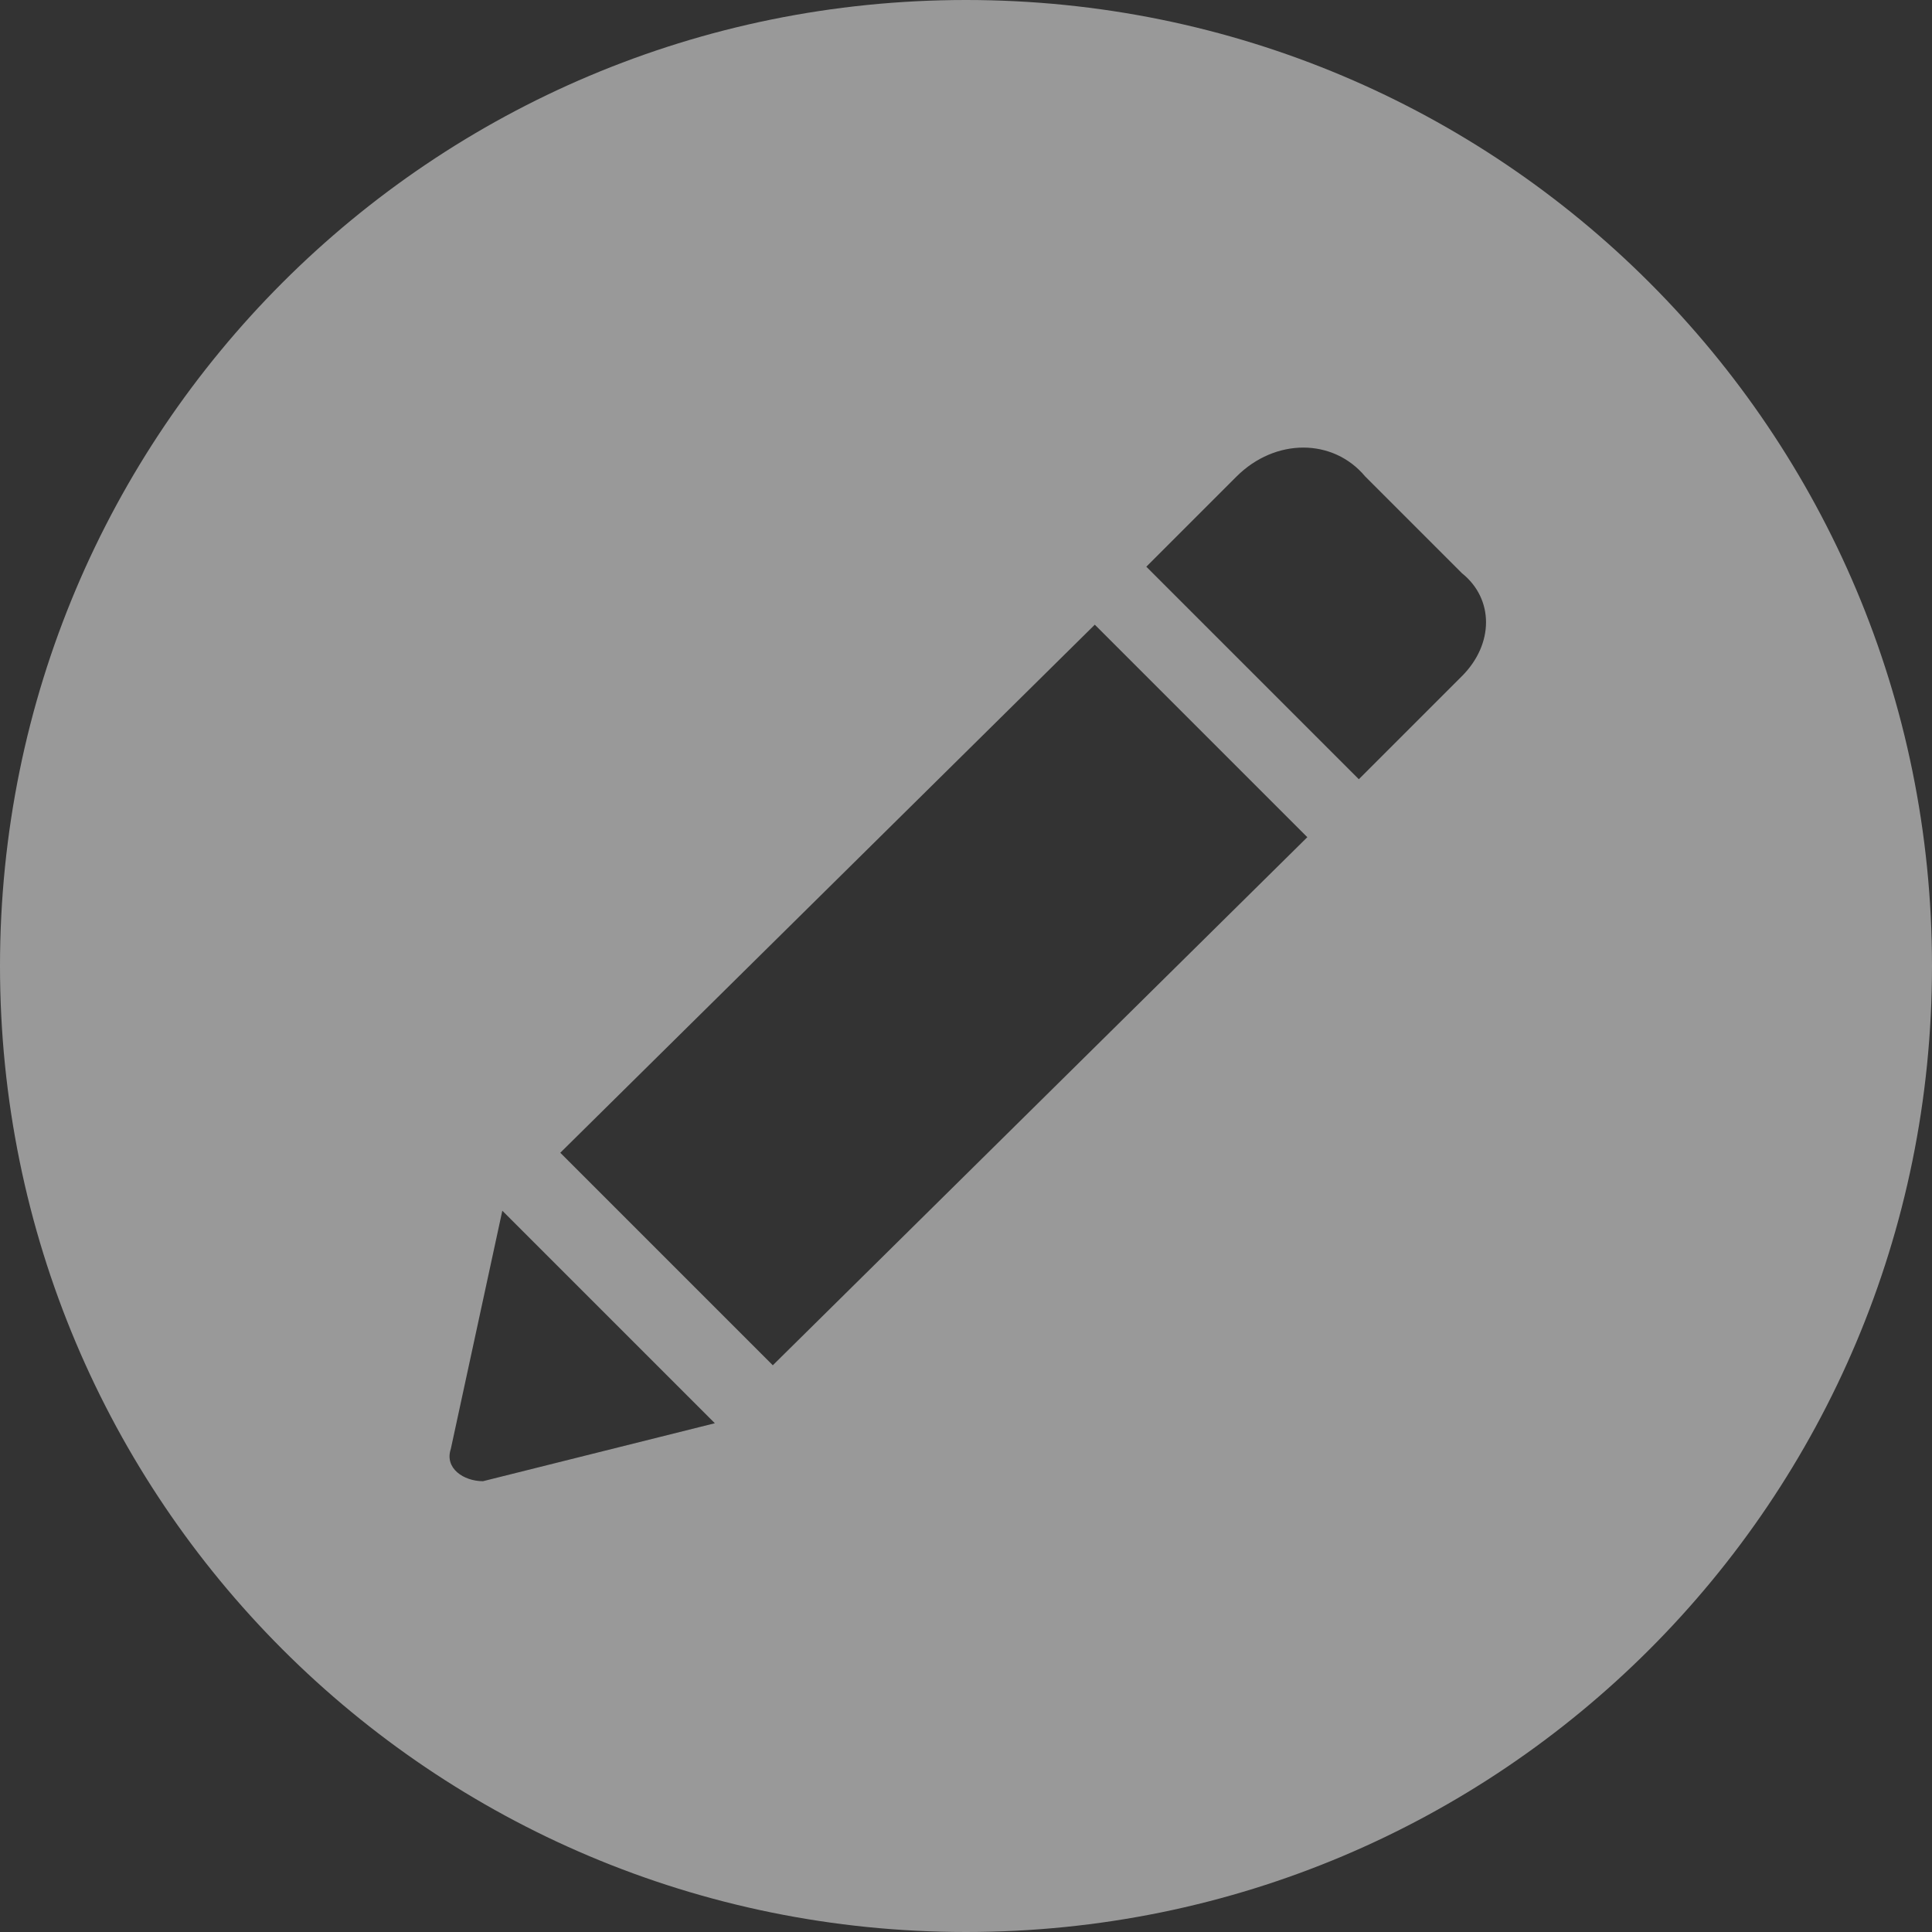 <?xml version="1.0" encoding="utf-8"?>
<!-- Generator: Adobe Illustrator 21.0.0, SVG Export Plug-In . SVG Version: 6.00 Build 0)  -->
<svg version="1.1" id="Layer_1" xmlns="http://www.w3.org/2000/svg" xmlns:xlink="http://www.w3.org/1999/xlink" x="0px" y="0px"
	 viewBox="0 0 30 30" style="enable-background:new 0 0 30 30;" xml:space="preserve">
<rect x="0" y="0" width="30" height="30" fill="#333333" stroke="none"/>
<style type="text/css">
	.st0{fill:#FFFFFF;fill-opacity:0.5;}
</style>
<title>Group</title>
<desc>Created with Sketch.</desc>
<path class="st0" d="M15,0C6.7,0,0,6.7,0,15c0,8.3,6.7,15,15,15c8.3,0,15-6.7,15-15C30,6.7,23.3,0,15,0z M7.5,23
	C7.2,23,6.9,22.8,7,22.5l0.8-3.7l3.3,3.3L7.5,23z M12,21.2l-3.3-3.3L17,9.7l3.3,3.3L12,21.2z M22.7,10.5l-1.6,1.6l-3.3-3.3l1.4-1.4
	c0.6-0.6,1.5-0.6,2,0l1.5,1.5C23.2,9.3,23.2,10,22.7,10.5z"/>
</svg>

